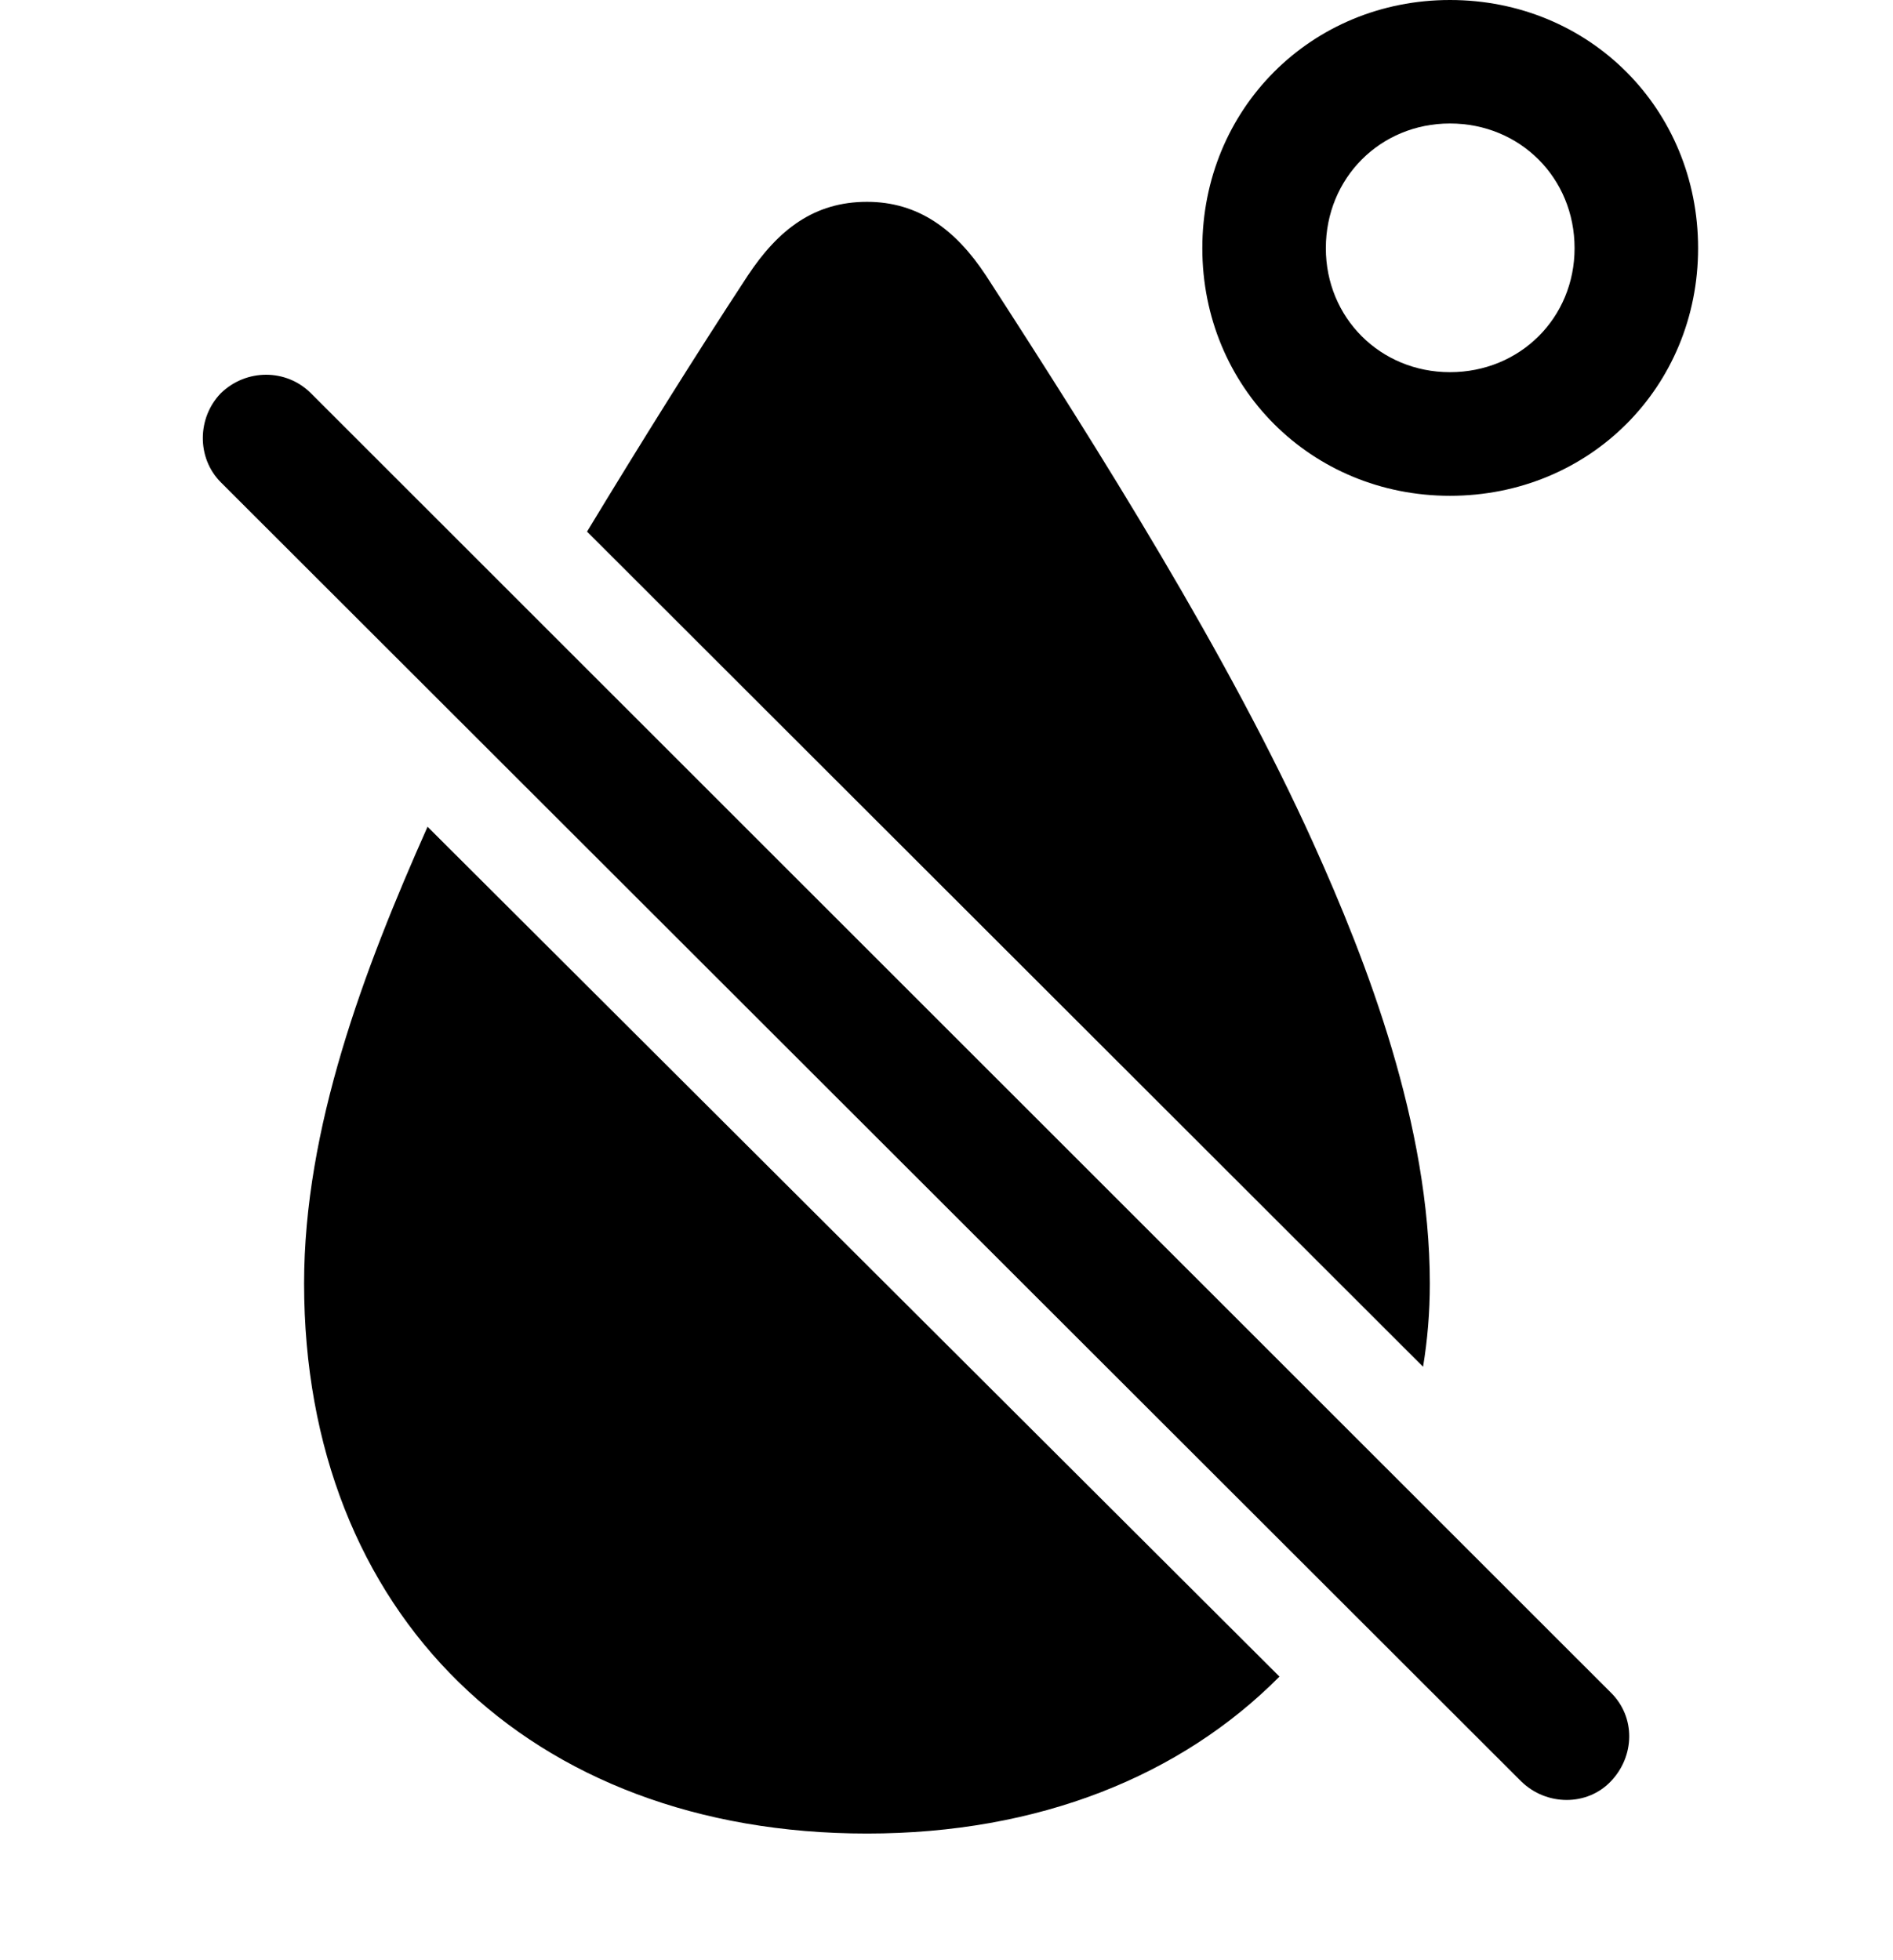 <svg width="28" height="29" viewBox="0 0 28 29" fill="none" xmlns="http://www.w3.org/2000/svg">
<path d="M8.683 7.865L21.049 20.22C21.114 19.827 21.149 19.418 21.149 18.988C21.149 16.642 20.224 14.242 19.424 12.471C18.178 9.712 16.281 6.699 14.585 4.078C14.135 3.394 13.582 2.986 12.824 2.986C12.045 2.986 11.513 3.394 11.06 4.078C10.271 5.281 9.466 6.573 8.683 7.865ZM12.824 27.126C15.364 27.126 17.466 26.274 18.925 24.804L6.324 12.231C5.378 14.356 4.498 16.691 4.498 18.988C4.498 23.868 7.824 27.126 12.824 27.126ZM21.447 7.335C23.509 7.335 25.117 5.727 25.117 3.672C25.117 1.61 23.509 0 21.447 0C19.395 0 17.784 1.61 17.784 3.672C17.784 5.727 19.395 7.335 21.447 7.335ZM21.447 5.506C20.417 5.506 19.611 4.702 19.611 3.672C19.611 2.633 20.417 1.827 21.447 1.827C22.484 1.827 23.29 2.633 23.29 3.672C23.29 4.702 22.484 5.506 21.447 5.506Z" fill="black"/>
<path d="M22.503 26.357C22.877 26.719 23.473 26.721 23.823 26.357C24.183 25.985 24.197 25.401 23.823 25.037L4.598 5.817C4.234 5.453 3.641 5.453 3.267 5.817C2.917 6.177 2.905 6.774 3.267 7.136L22.503 26.357Z" fill="black"/>
</svg>
